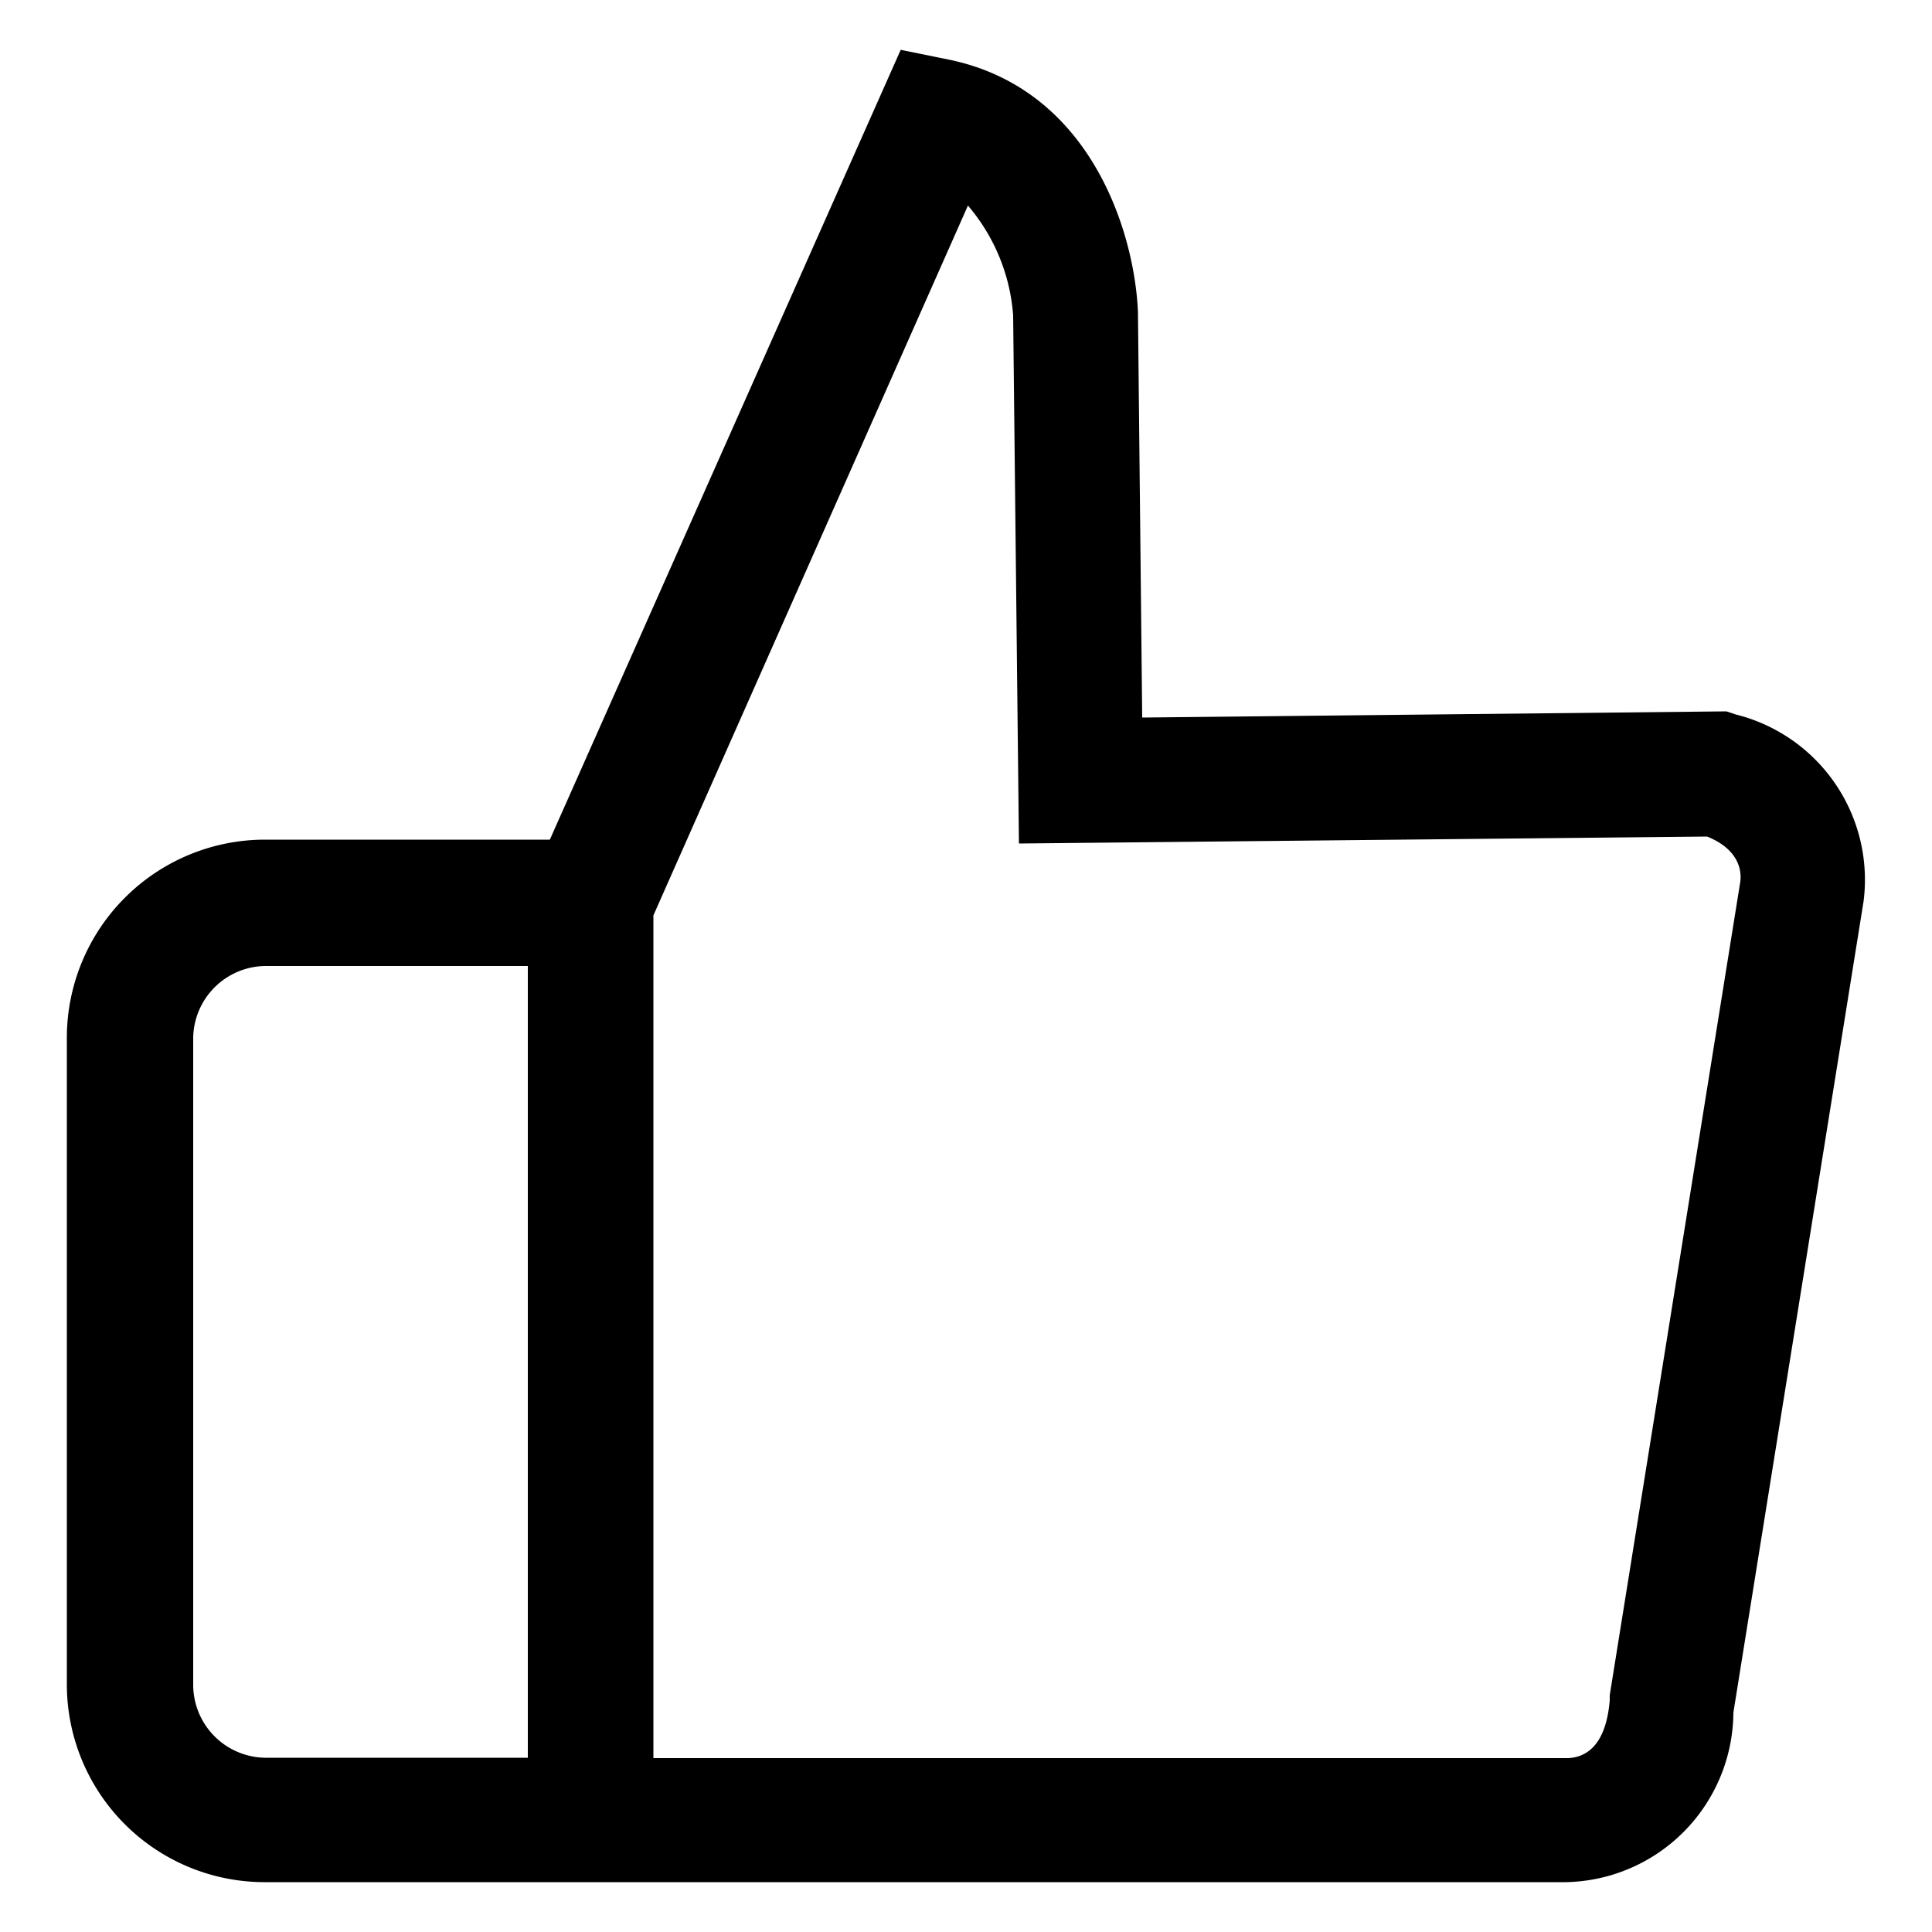 <svg id="Layer_1" data-name="Layer 1" xmlns="http://www.w3.org/2000/svg" viewBox="0 0 50 50"><path d="M6.85,48.71H40.53a4.42,4.42,0,0,0,4.33-4.39l3.37-21a4.41,4.41,0,0,0-3.31-4.83l-.24-.08-15.12.16-.11-10.5C29.36,6,28.23,2.32,24.59,1.55l-1.28-.26L14.23,21.73H6.85a5.13,5.13,0,0,0-5.12,5.12V43.6A5.12,5.12,0,0,0,6.85,48.71ZM25.05,5.32a4.93,4.93,0,0,1,1.17,2.84l.15,13.67,17.81-.18c.77.31.9.82.86,1.16L41.66,43.87V44c-.1,1.21-.64,1.48-1.08,1.5H16.91l0-21.81ZM5,26.85A1.89,1.89,0,0,1,6.85,25h6.81V45.49H6.85A1.89,1.89,0,0,1,5,43.6Z"/></svg>